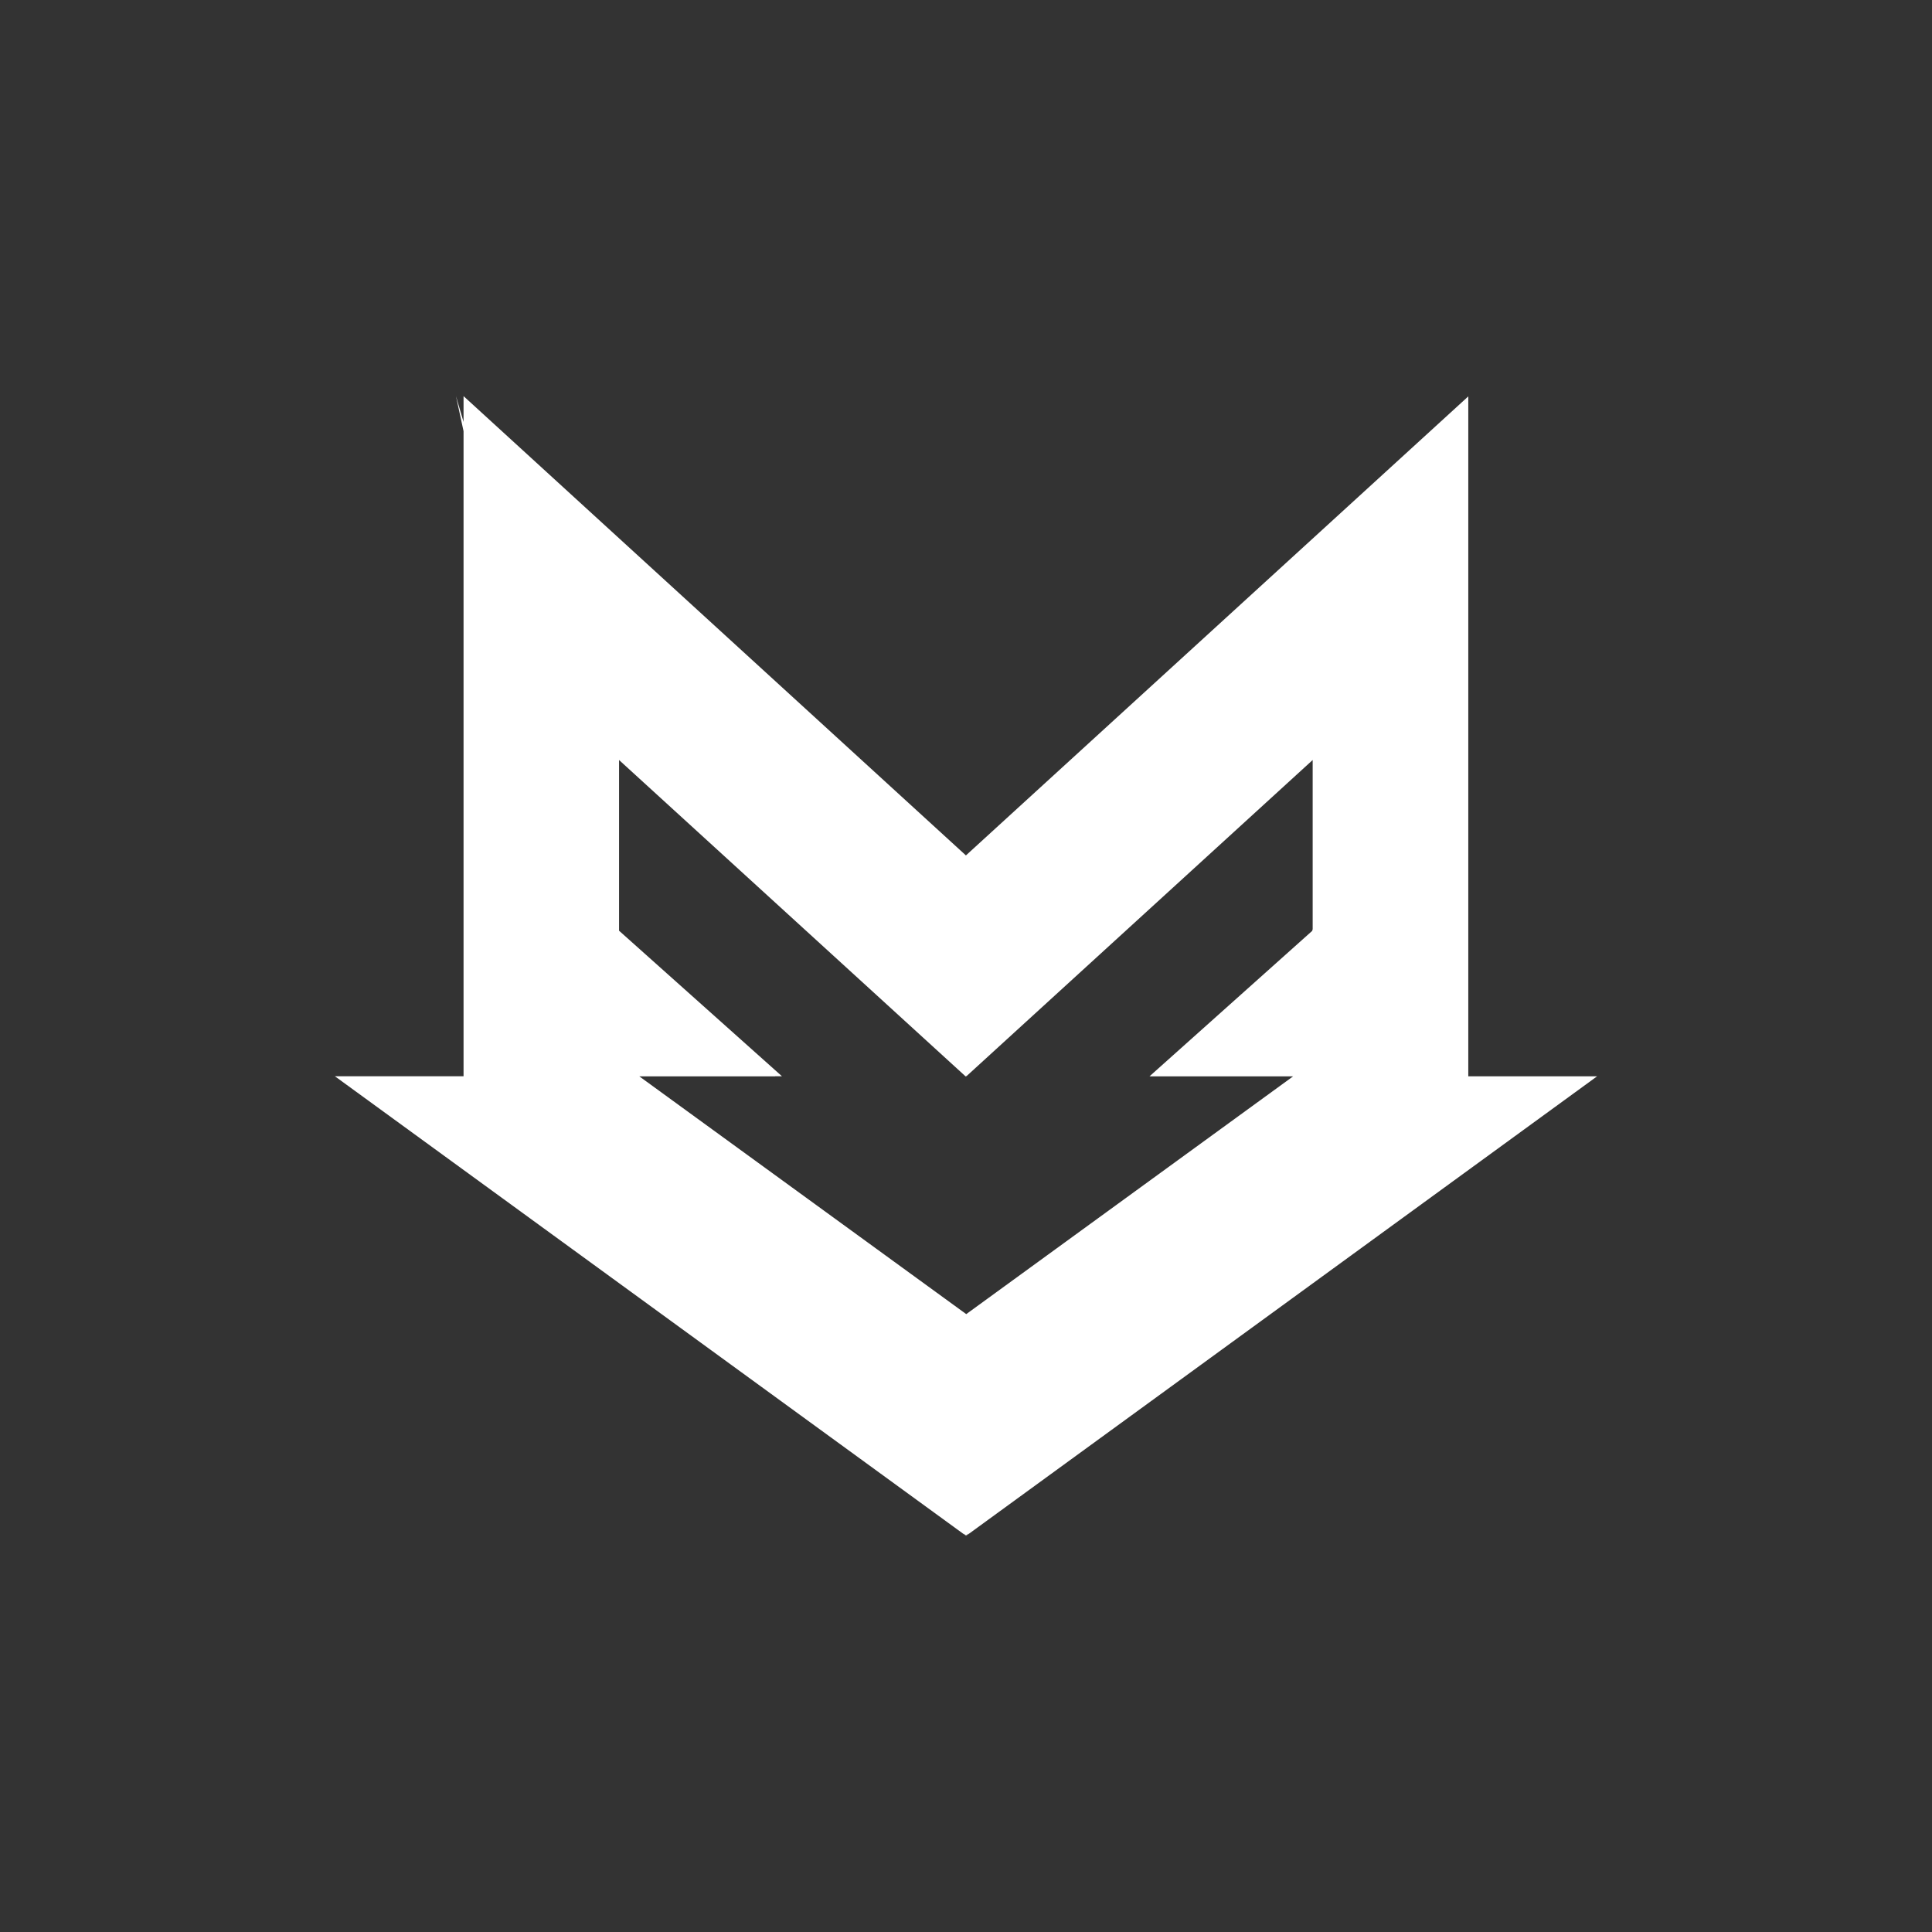<svg id="Layer_1" data-name="Layer 1" xmlns="http://www.w3.org/2000/svg" viewBox="0 0 358.43 358.43"><rect x="0" y="0" width="358.43" height="358.43" fill="#333333" stroke="none"/><defs><style>.cls-1{fill:#fff;}</style></defs><path class="cls-1" d="M178.71,284.48l.45.32.06.14,0-.11,0,0,0,0,0,.11.05-.14.45-.32-.5.46,109.21-79.53,7.87-5.73H272.4v-126l0-.17,0,.12v0l0-.09,0,0v0l-93.2,85.16L86,73.49h0v4.79l-1.41-4.8L86,80V199.67H62.13L70,205.4l109.24,79.54Zm-35-84.81.08.05-.06-.05h1.34l-30.22-27V141l64.35,58.75-.09-.11.07.06.17-.16-.15.21L243.53,141v31.38l-.09.32-8.8,7.87-21.42,19.15.13-.08,0,0h.09l-.18.05h26.64l-60.64,44.11-60.65-44.11h25.24l-.18-.05Z"/></svg>